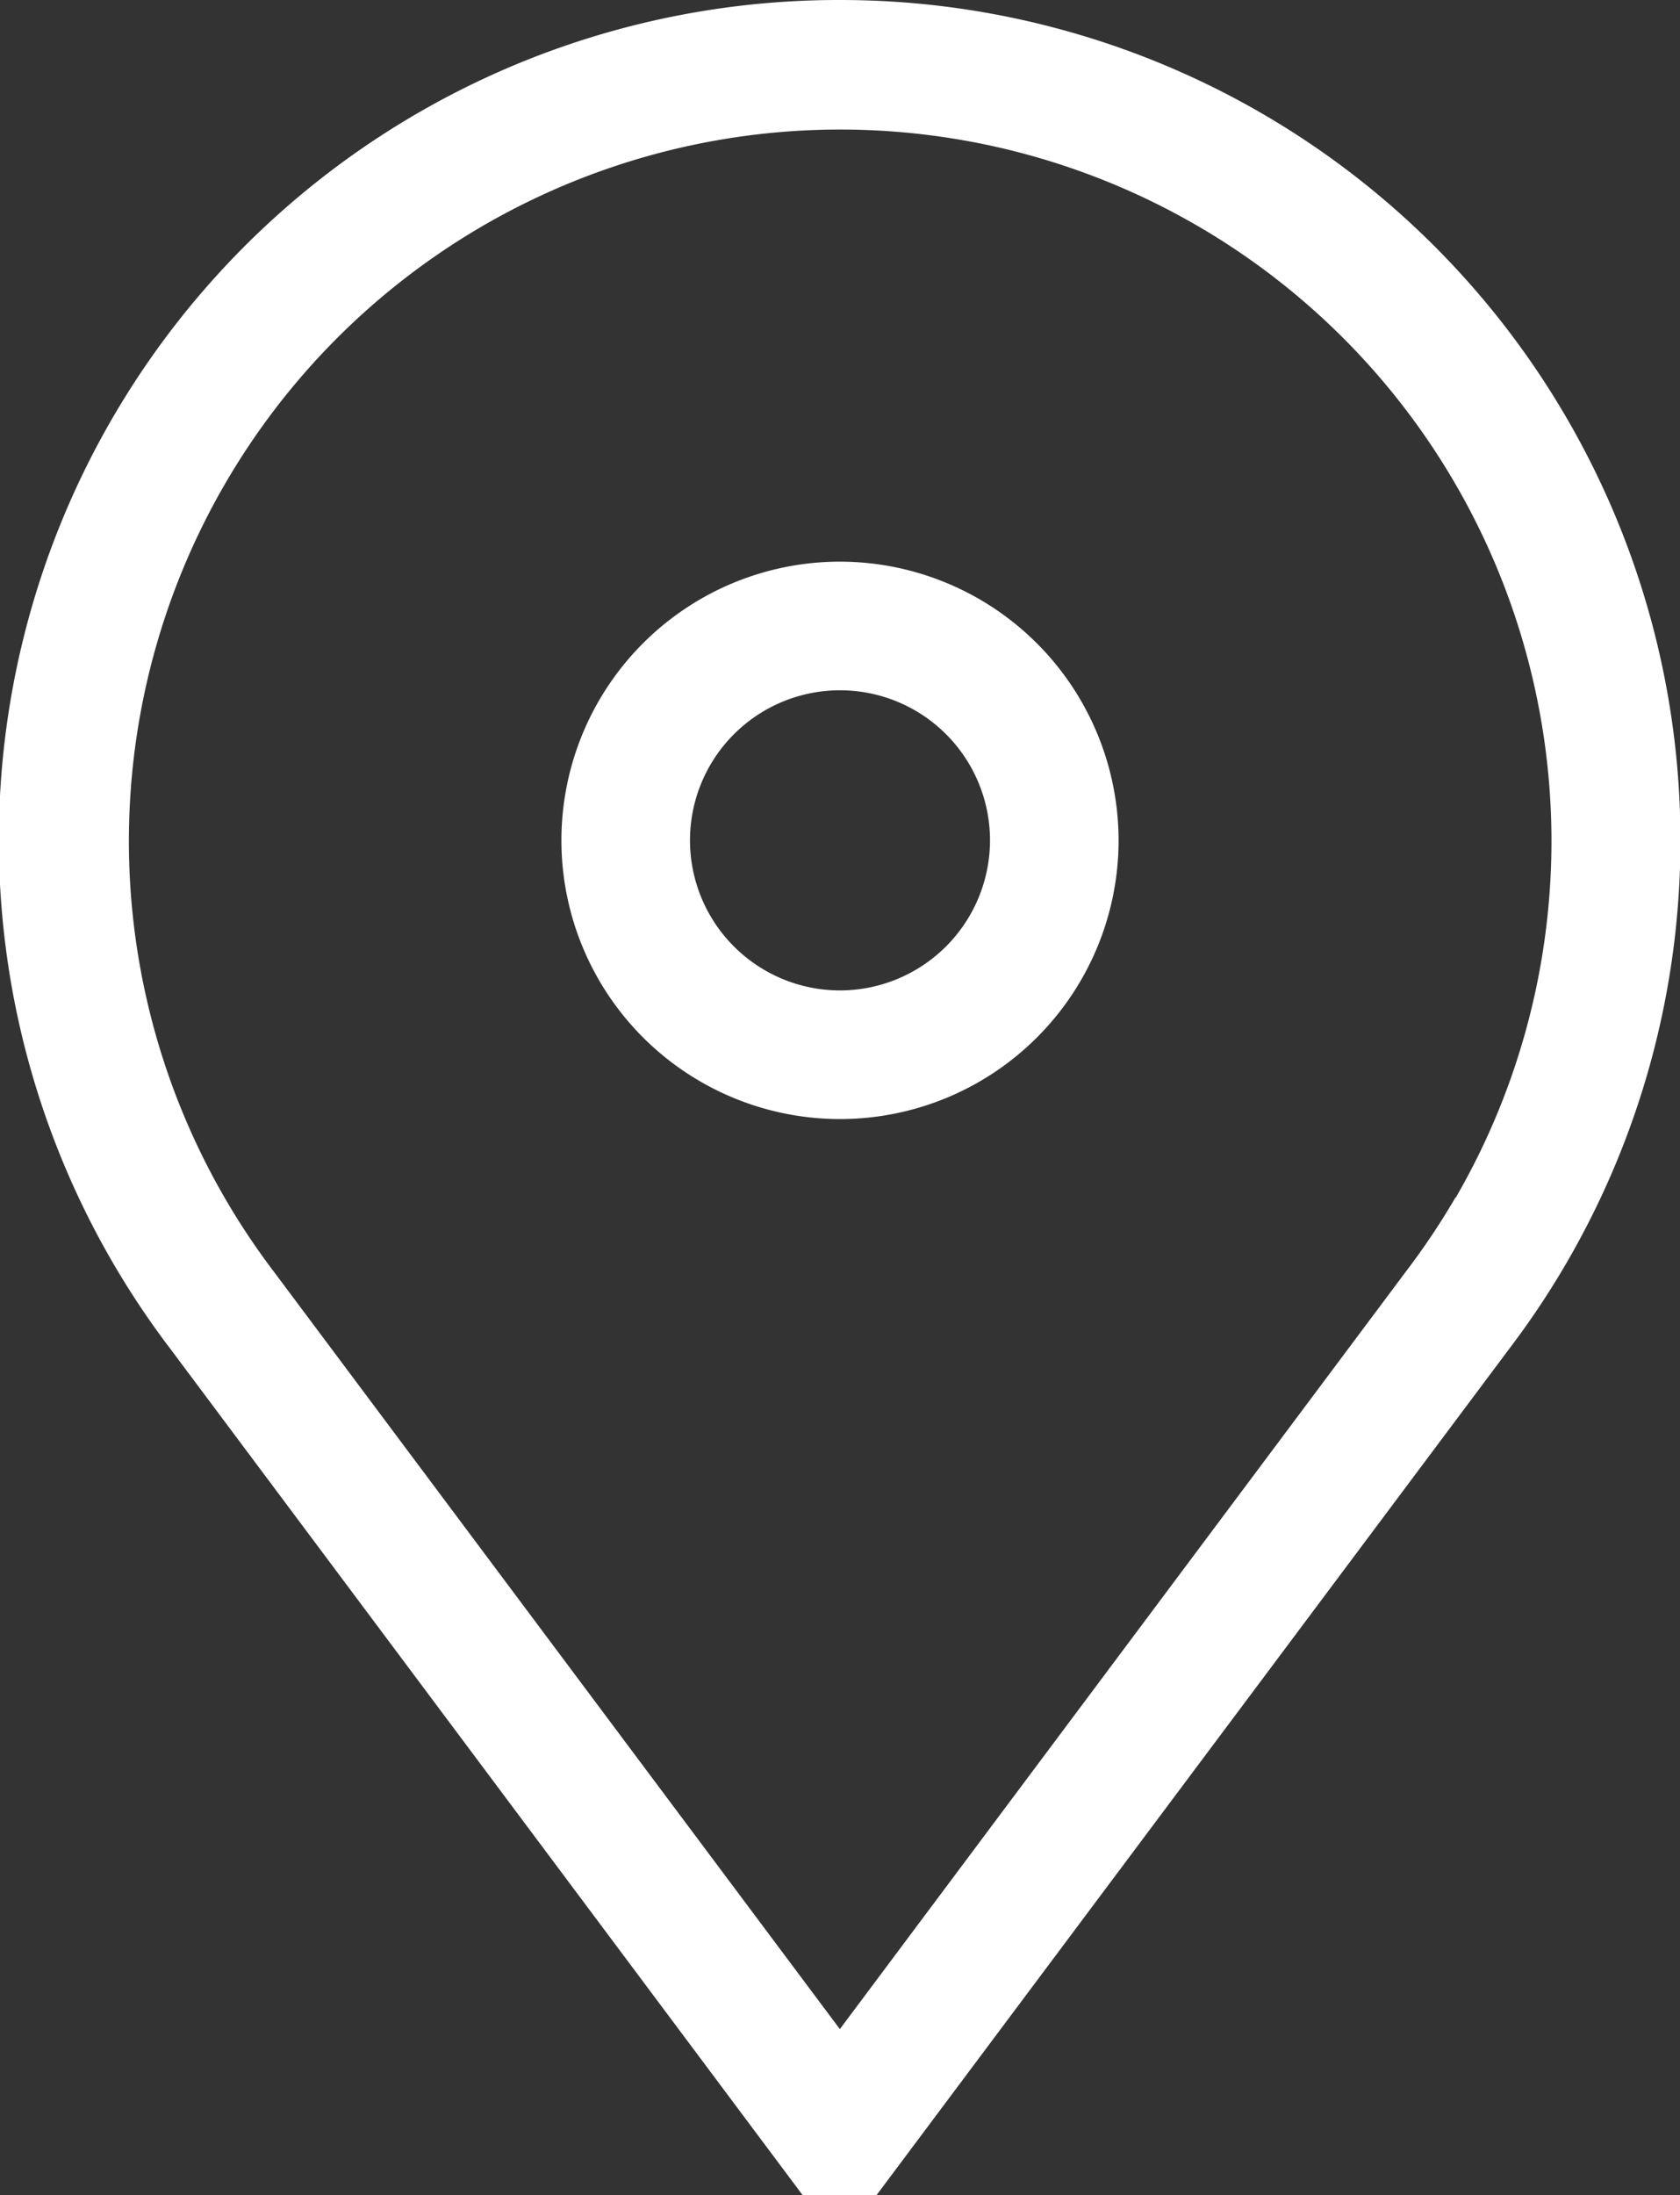 <svg xmlns="http://www.w3.org/2000/svg" width="11.838" height="15.461" viewBox="0 0 11.838 15.461"><rect x="0" y="0" width="11.838" height="15.461" fill="#333333" stroke="none"/><defs><style>.a{fill:#fff;}</style></defs><g transform="translate(3.956 3.956)"><path class="a" d="M192.963,131a1.963,1.963,0,1,0,1.963,1.963A1.965,1.965,0,0,0,192.963,131Zm0,3.02a1.057,1.057,0,1,1,1.057-1.057A1.058,1.058,0,0,1,192.963,134.02Z" transform="translate(-191 -131)"/></g><g transform="translate(0)"><path class="a" d="M65.919,0A5.917,5.917,0,0,0,61.2,9.5l4.459,5.966h.514L70.635,9.5A5.919,5.919,0,0,0,65.919,0Zm4.337,8.434a5.038,5.038,0,0,1-.344.515l-3.994,5.343-3.992-5.34,0,0a5.012,5.012,0,1,1,8.331-.515Z" transform="translate(-60 0)"/></g></svg>
